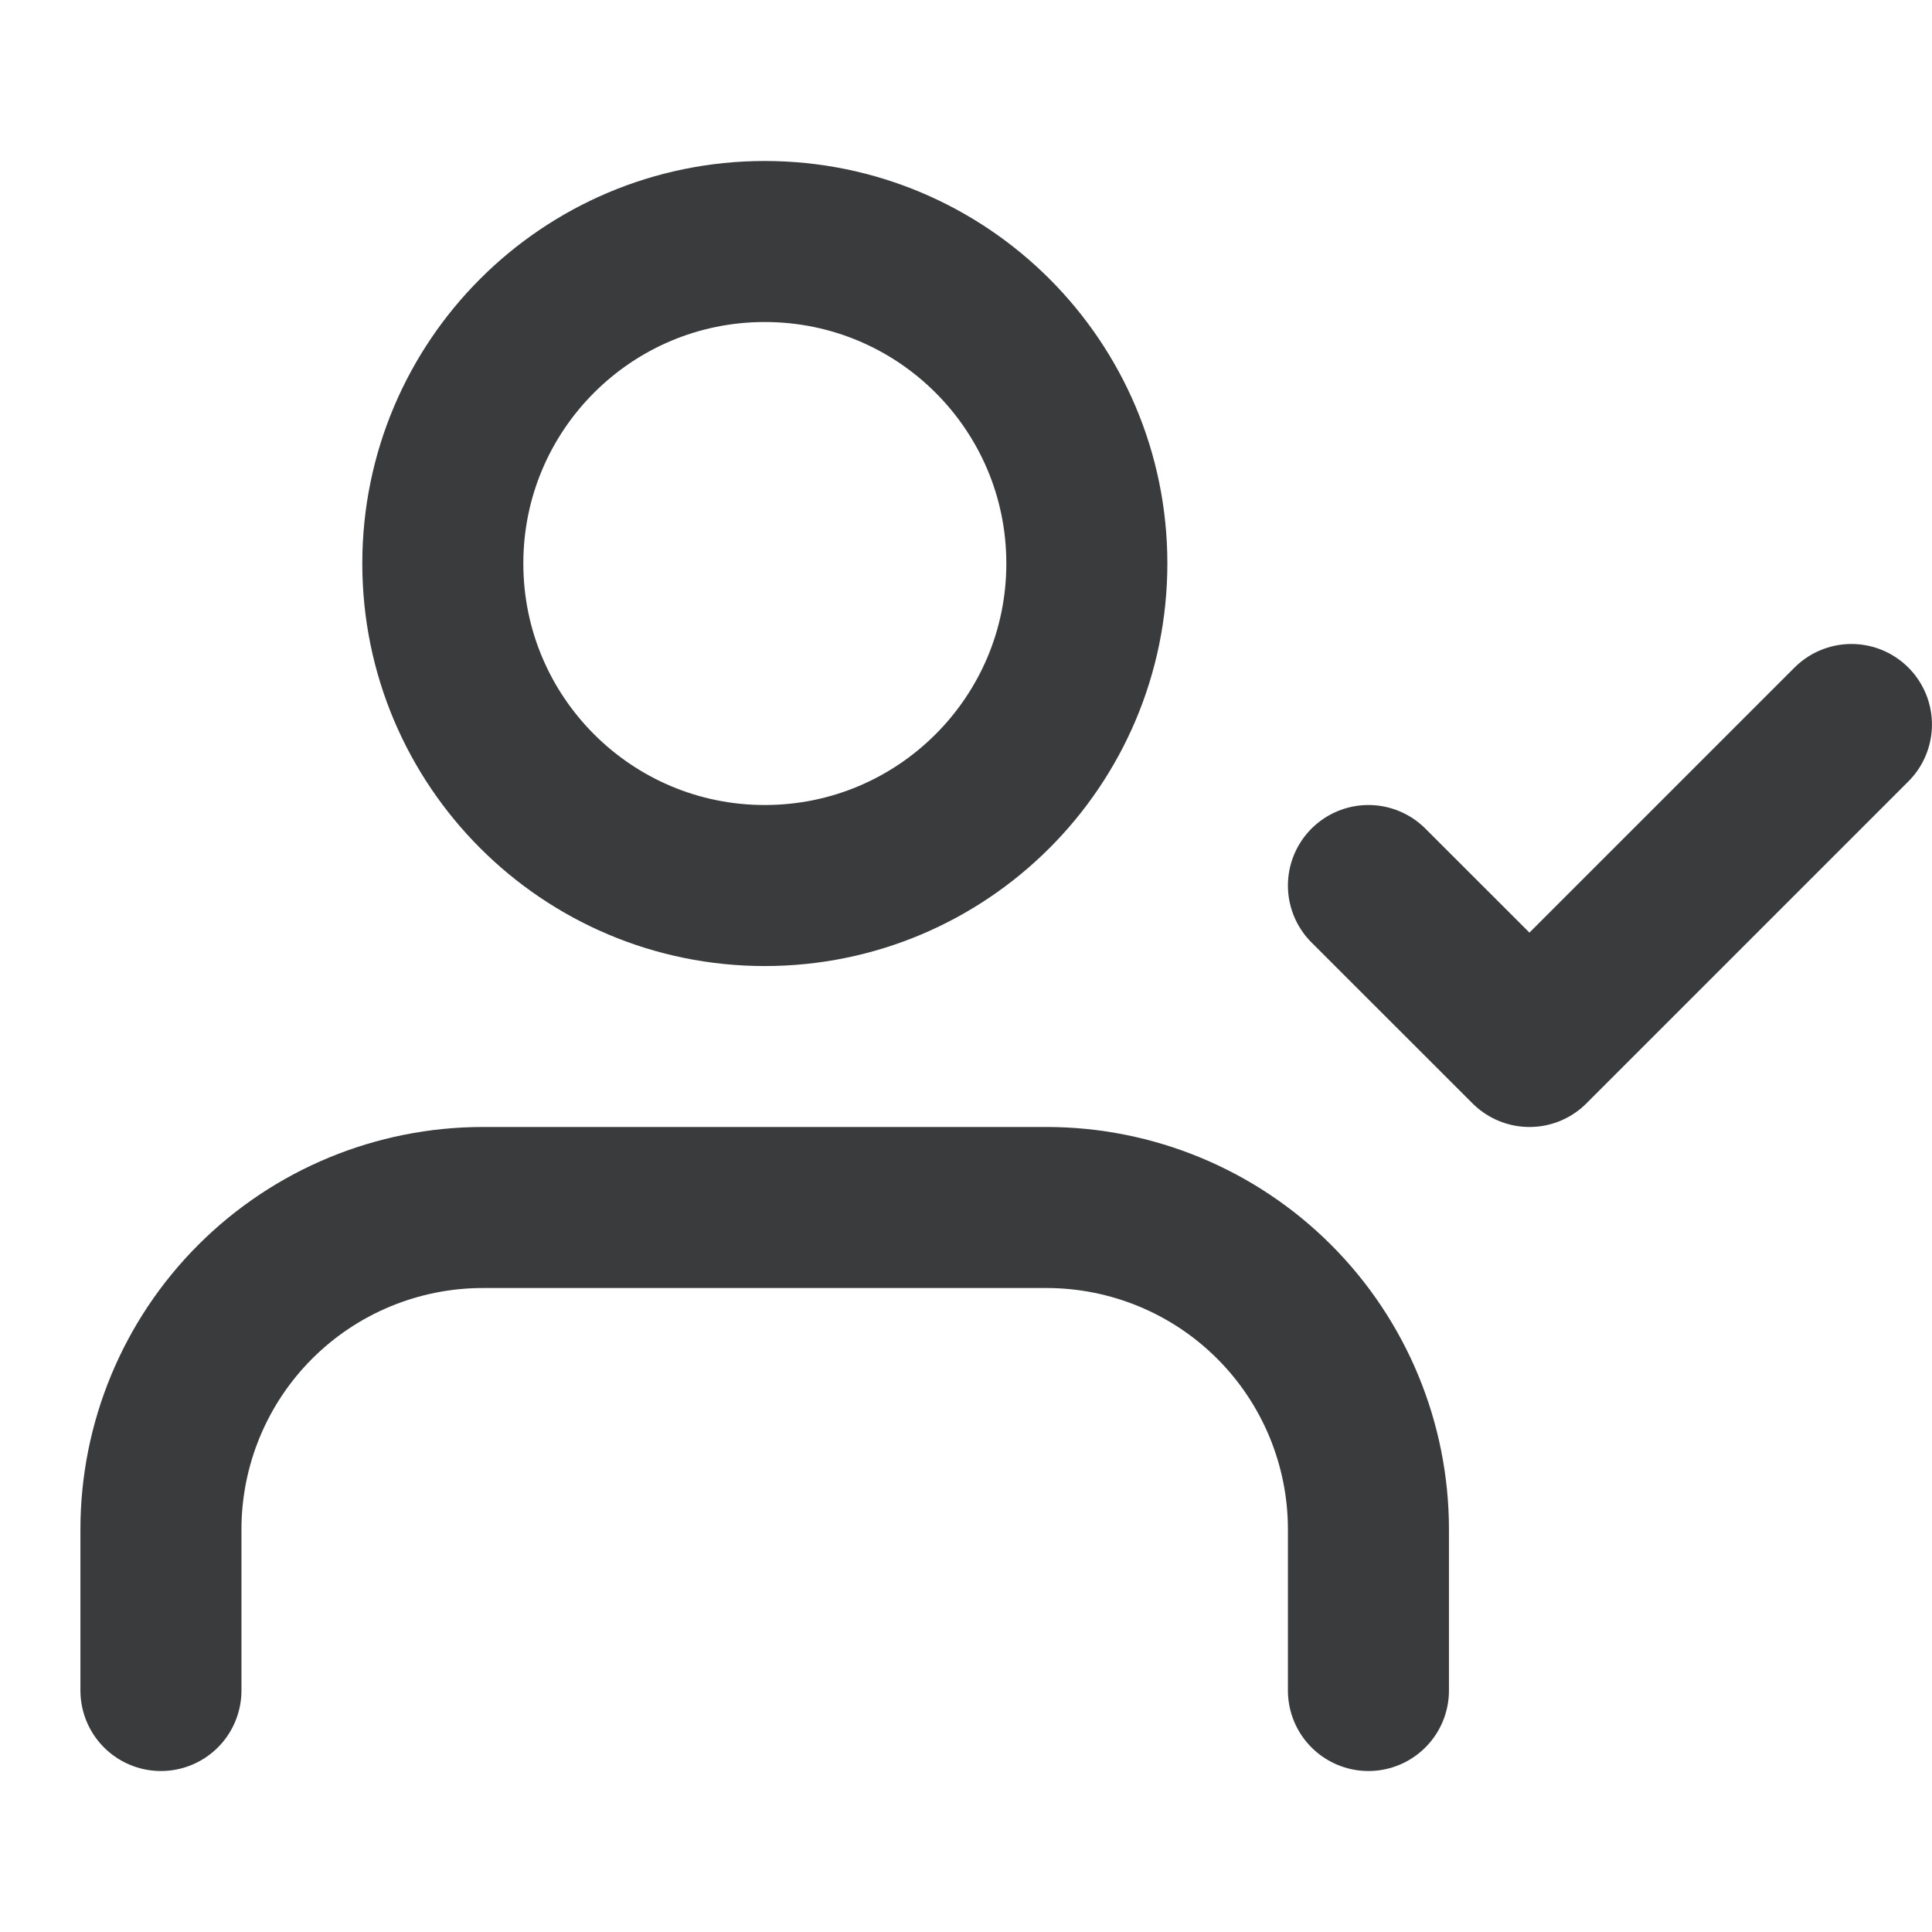 <svg width="20" height="20" viewBox="0 0 20 20" fill="none" xmlns="http://www.w3.org/2000/svg">
<path d="M14.166 9.167L15.833 10.833L19.166 7.5" stroke="#393B3D" stroke-width="1.667" stroke-linecap="round" stroke-linejoin="round"/>
<path d="M14.166 17.5V15.833C14.166 14.949 13.815 14.101 13.19 13.476C12.565 12.851 11.717 12.5 10.833 12.5H4.999C4.115 12.5 3.267 12.851 2.642 13.476C2.017 14.101 1.666 14.949 1.666 15.833V17.5" stroke="#393B3D" stroke-width="1.667" stroke-linecap="round" stroke-linejoin="round"/>
<path d="M7.917 9.167C9.758 9.167 11.251 7.674 11.251 5.833C11.251 3.992 9.758 2.5 7.917 2.5C6.076 2.5 4.584 3.992 4.584 5.833C4.584 7.674 6.076 9.167 7.917 9.167Z" stroke="#393B3D" stroke-width="1.667" stroke-linecap="round" stroke-linejoin="round"/>
</svg>
